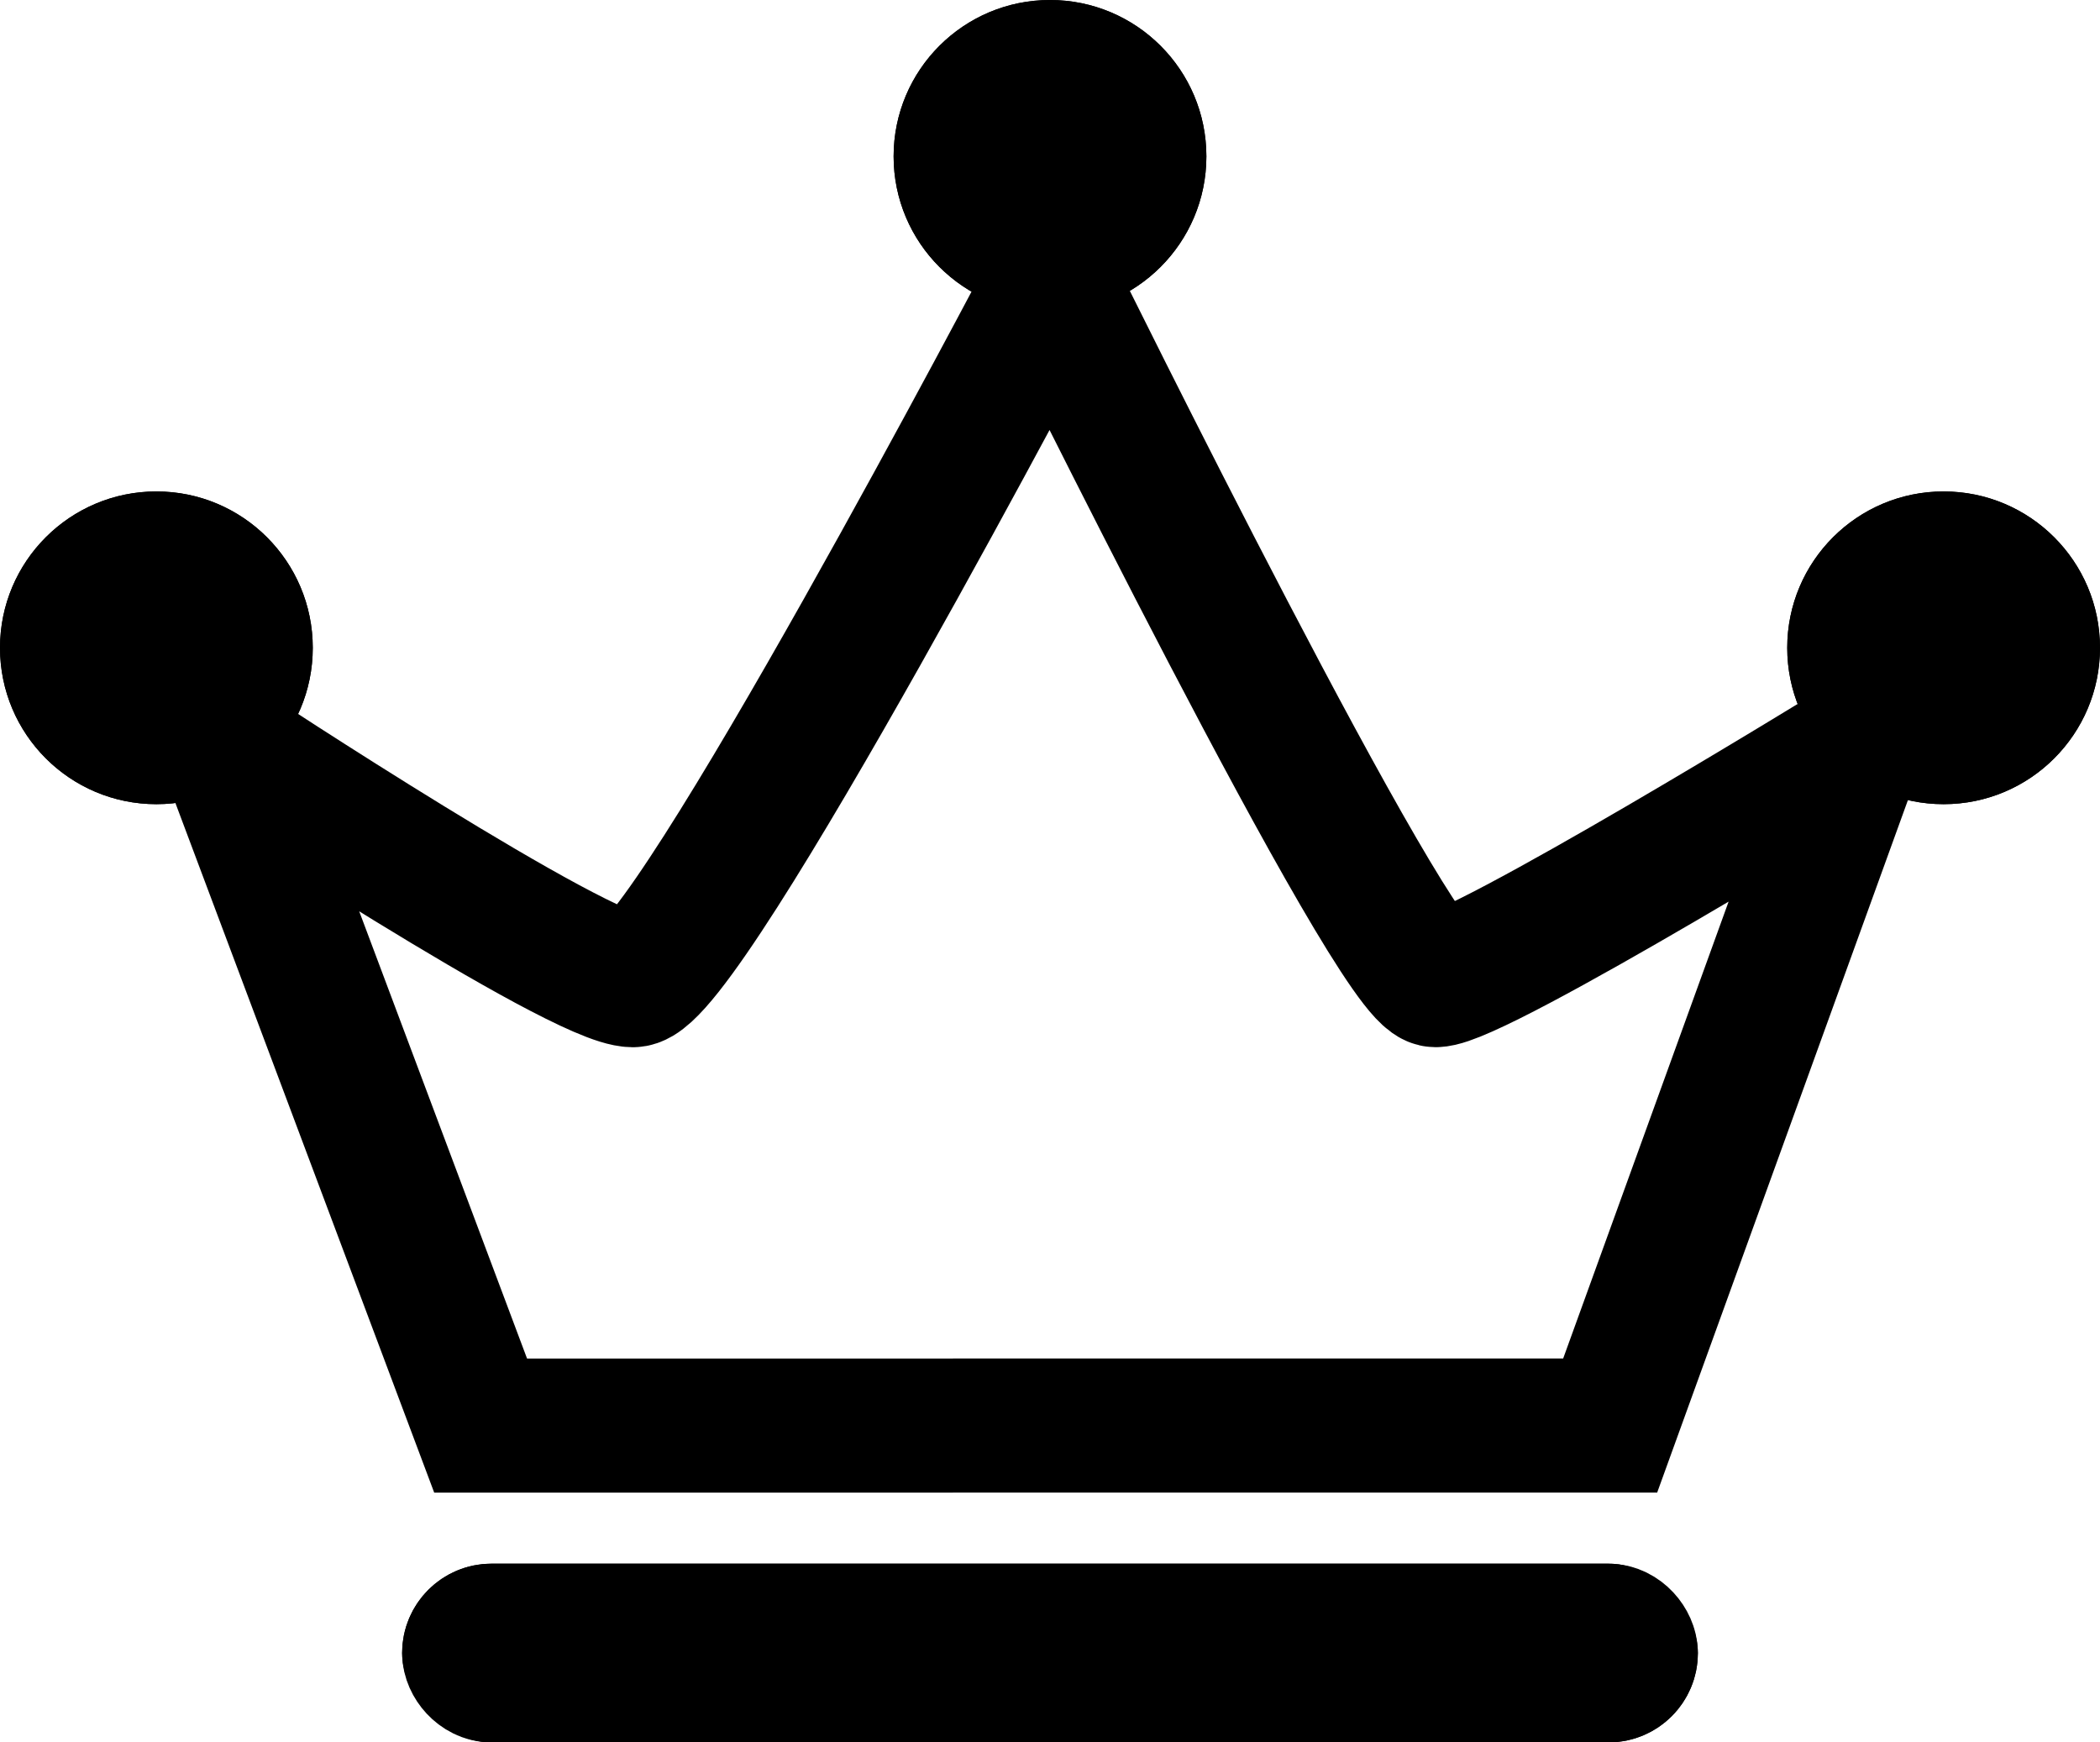 <svg xmlns="http://www.w3.org/2000/svg" width="47" height="39" viewBox="0 0 47 39">
  <g id="crown" transform="translate(-195 -427)">
    <path id="Path_60" data-name="Path 60" d="M-2.172,27.409H-12.743l-5.7-15.19s7.918,5.221,9.107,5.221S.034,1.852.034,1.852,7.71,17.439,8.629,17.439s9.408-5.221,9.408-5.221l-5.5,15.19H-2.172" transform="translate(218.5 431.5)" fill="none" stroke="#000" stroke-width="3"/>
    <g id="Ellipse_25" data-name="Ellipse 25" transform="translate(215 427)" stroke="#000" stroke-width="1">
      <circle cx="3.5" cy="3.5" r="3.5" stroke="none"/>
      <circle cx="3.5" cy="3.5" r="3" fill="none"/>
    </g>
    <g id="Ellipse_26" data-name="Ellipse 26" transform="translate(195 438)" stroke="#000" stroke-width="1">
      <circle cx="3.5" cy="3.5" r="3.5" stroke="none"/>
      <circle cx="3.5" cy="3.5" r="3" fill="none"/>
    </g>
    <g id="Ellipse_27" data-name="Ellipse 27" transform="translate(235 438)" stroke="#000" stroke-width="1">
      <circle cx="3.5" cy="3.5" r="3.5" stroke="none"/>
      <circle cx="3.5" cy="3.5" r="3" fill="none"/>
    </g>
    <g id="Rectangle_31" data-name="Rectangle 31" transform="translate(204 462)" stroke="#000" stroke-width="3">
      <rect width="29" height="4" rx="2" stroke="none"/>
      <rect x="1.5" y="1.5" width="26" height="1" rx="0.5" fill="none"/>
    </g>
  </g>
</svg>
